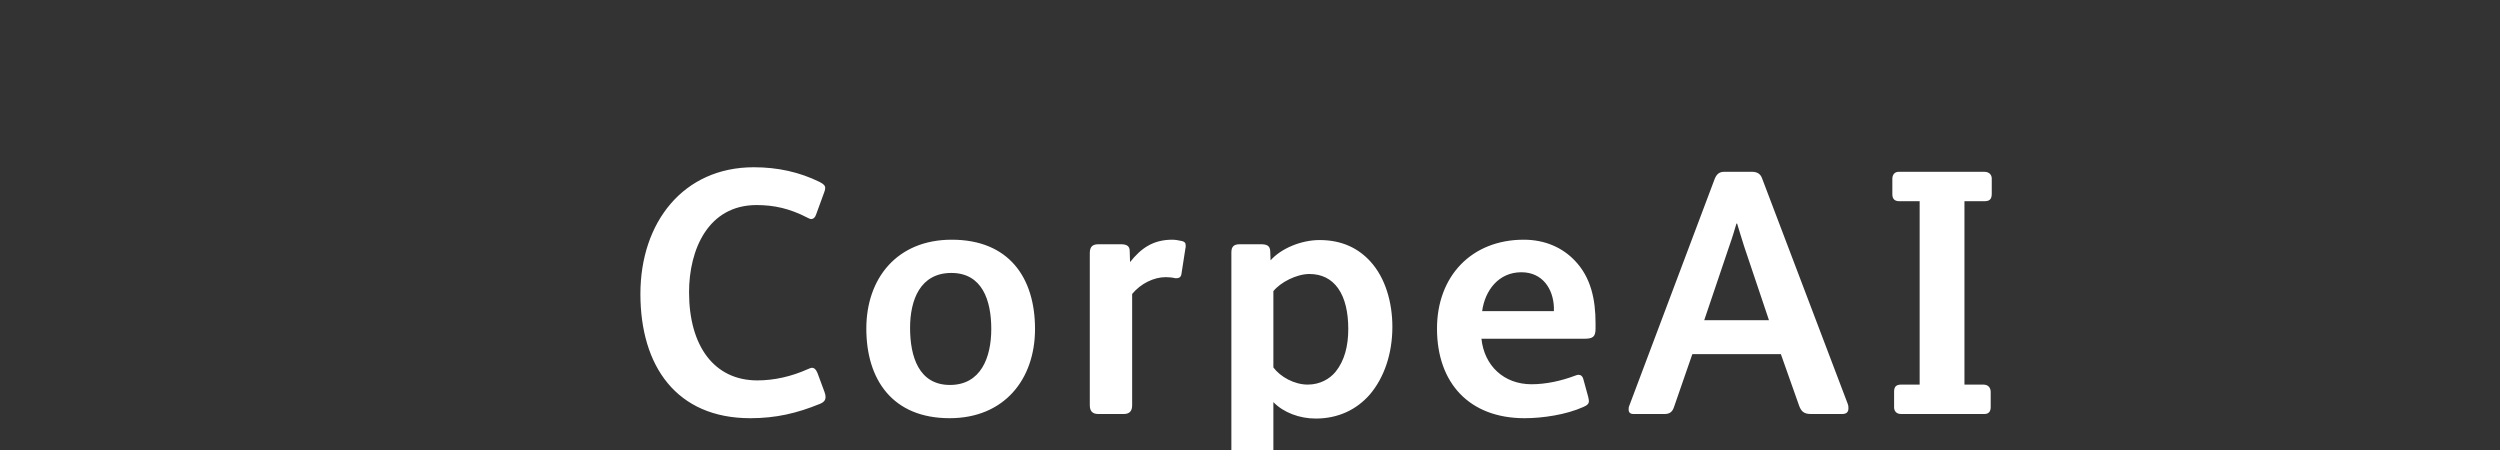 <svg xmlns="http://www.w3.org/2000/svg" version="1.1"  width="200" height="36" viewBox="0 0 200 36" style=""><rect x="0" y="0" width="200" height="36" fill="#333333" stroke="none"/><path fill="#ffffff" d="M66.044,31.748c0,0.252-0.112,0.42-0.448,0.56c-1.848,0.756-3.528,1.148-5.572,1.148c-5.908,0-8.792-4.172-8.792-9.94c0-5.74,3.444-10.136,9.072-10.136c1.932,0,3.668,0.392,5.264,1.176c0.336,0.168,0.448,0.308,0.448,0.476c0,0.112-0.028,0.224-0.084,0.364l-0.644,1.764c-0.084,0.252-0.224,0.364-0.392,0.364c-0.084,0-0.196-0.056-0.308-0.112c-1.4-0.728-2.66-1.008-4.06-1.008c-3.892,0-5.404,3.584-5.404,6.972c0,4.312,2.016,7.056,5.46,7.056c1.344,0,2.716-0.308,4.032-0.896c0.14-0.056,0.252-0.112,0.336-0.112c0.196,0,0.336,0.14,0.448,0.42l0.56,1.512c0.056,0.14,0.084,0.28,0.084,0.392z M82.802,26.316c0,4.032-2.464,7.14-6.832,7.14c-4.564,0-6.664-3.08-6.664-7.168c0-4.032,2.464-7.112,6.832-7.112c4.564,0,6.664,3.024,6.664,7.14z M79.302,26.316c0-2.296-0.728-4.48-3.192-4.48c-2.492,0-3.304,2.156-3.304,4.396c0,2.296,0.7,4.564,3.192,4.564c2.464,0,3.304-2.184,3.304-4.48z M94.856,19.652c0,0.084,0,0.168-0.028,0.252l-0.308,1.988c-0.028,0.252-0.168,0.364-0.392,0.364l-0.112,0c-0.224-0.056-0.504-0.084-0.756-0.084c-0.952,0-1.988,0.504-2.688,1.344l0,8.904c0,0.448-0.196,0.7-0.672,0.7l-2.044,0c-0.448,0-0.672-0.224-0.672-0.7l0-8.736l0-3.444c0-0.56,0.28-0.7,0.7-0.7l1.792,0c0.448,0,0.7,0.14,0.7,0.532l0.028,0.896c0.868-1.092,1.82-1.792,3.388-1.792c0.224,0,0.532,0.056,0.784,0.112c0.196,0.056,0.28,0.14,0.28,0.364z M111.39,26.148c0,2.128-0.644,4.06-1.82,5.432c-1.036,1.176-2.492,1.904-4.312,1.904c-1.288,0-2.576-0.476-3.388-1.316l0,6.272c0,0.56-0.252,0.728-0.728,0.728l-1.96,0c-0.448,0-0.672-0.252-0.672-0.728l0-18.256c0-0.476,0.224-0.644,0.672-0.644l1.68,0c0.476,0,0.728,0.112,0.756,0.532l0.028,0.756c0.812-0.924,2.408-1.624,3.92-1.624c1.848,0,3.136,0.7,4.06,1.708c1.204,1.316,1.764,3.276,1.764,5.236z M107.862,26.316c0-1.316-0.252-2.464-0.812-3.248c-0.532-0.756-1.316-1.148-2.296-1.148c-1.036,0-2.324,0.672-2.884,1.372l0,6.104c0.56,0.756,1.68,1.372,2.744,1.372c0.98,0,1.764-0.448,2.24-1.036c0.7-0.868,1.008-2.044,1.008-3.416z M127.644,26.288c0,0.672-0.224,0.812-0.924,0.812l-8.204,0c0.224,2.156,1.792,3.64,4.004,3.64c1.176,0,2.408-0.28,3.444-0.672c0.112-0.028,0.196-0.084,0.308-0.084c0.196,0,0.336,0.112,0.392,0.336l0.392,1.428c0.028,0.14,0.056,0.252,0.056,0.336c0,0.196-0.112,0.336-0.448,0.476c-1.372,0.616-3.248,0.896-4.704,0.896c-4.396,0-7-2.8-7-7.168c0-4.2,2.772-7.112,6.944-7.112c1.708,0,3.108,0.644,4.088,1.68c1.288,1.344,1.652,3.108,1.652,5.012l0,0.42z M124.312,24.888l0-0.308c-0.056-1.456-0.896-2.8-2.604-2.8c-1.82,0-2.912,1.456-3.136,3.108l5.74,0z M147.874,32.672c0,0.28-0.14,0.448-0.504,0.448l-2.492,0c-0.588,0-0.784-0.224-0.952-0.672l-1.456-4.116l-7.084,0l-1.456,4.2c-0.112,0.364-0.308,0.588-0.756,0.588l-2.492,0c-0.28,0-0.392-0.14-0.392-0.364c0-0.084,0-0.196,0.056-0.308l6.832-18.144c0.14-0.336,0.336-0.56,0.756-0.56l2.24,0c0.42,0,0.672,0.196,0.784,0.504l6.86,18.06c0.056,0.14,0.056,0.252,0.056,0.364z M141.518,25.616l-1.988-5.908c-0.252-0.784-0.42-1.372-0.56-1.82l-0.056,0c-0.14,0.476-0.308,1.064-0.588,1.848l-1.988,5.88l5.18,0z M159.34,15.508c0,0.448-0.196,0.588-0.588,0.588l-1.596,0l0,14.672l1.512,0c0.392,0,0.588,0.252,0.588,0.588l0,1.204c0,0.336-0.14,0.56-0.504,0.56l-6.664,0c-0.364,0-0.56-0.224-0.56-0.532l0-1.26c0-0.392,0.168-0.56,0.56-0.56l1.484,0l0-14.672l-1.624,0c-0.392,0-0.56-0.196-0.56-0.56l0-1.232c0-0.308,0.168-0.56,0.504-0.56l6.86,0c0.392,0,0.588,0.252,0.588,0.532l0,1.232z"/><path fill="#" d=""/></svg>
